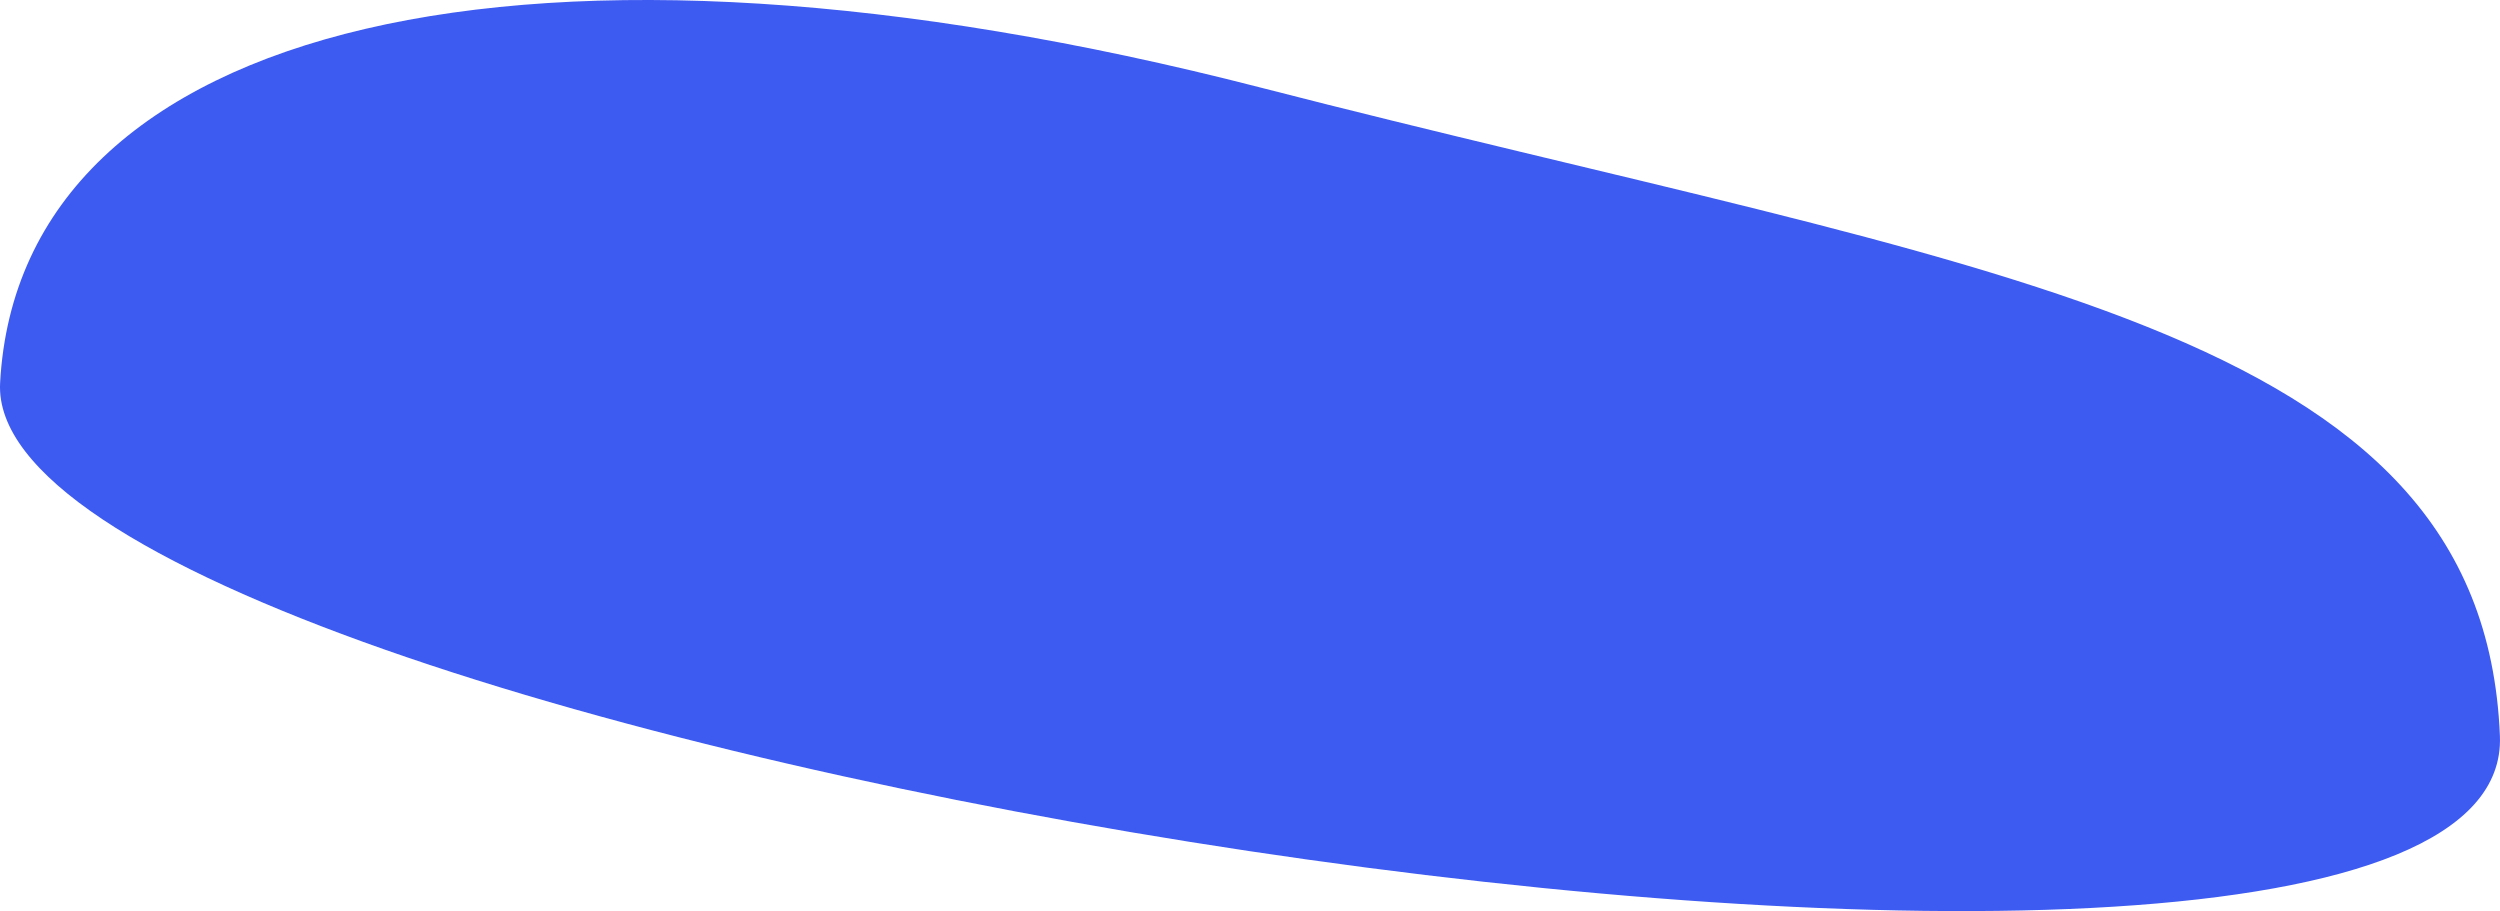 <svg xmlns="http://www.w3.org/2000/svg" width="100%" height="100%" enable-background="new 0 0 50 100" viewBox="0 0 702.396 255.982">
  <path id="Path_4" data-name="Path 4" d="M6089.253,683.324c5.53-102.055,150.107-135.5,353.936-83.028s343.664,65.731,348.4,182.2S6083.723,785.38,6089.253,683.324Z" transform="translate(-6089.221 -575.746)" fill="#3d5af1"/>
</svg>
